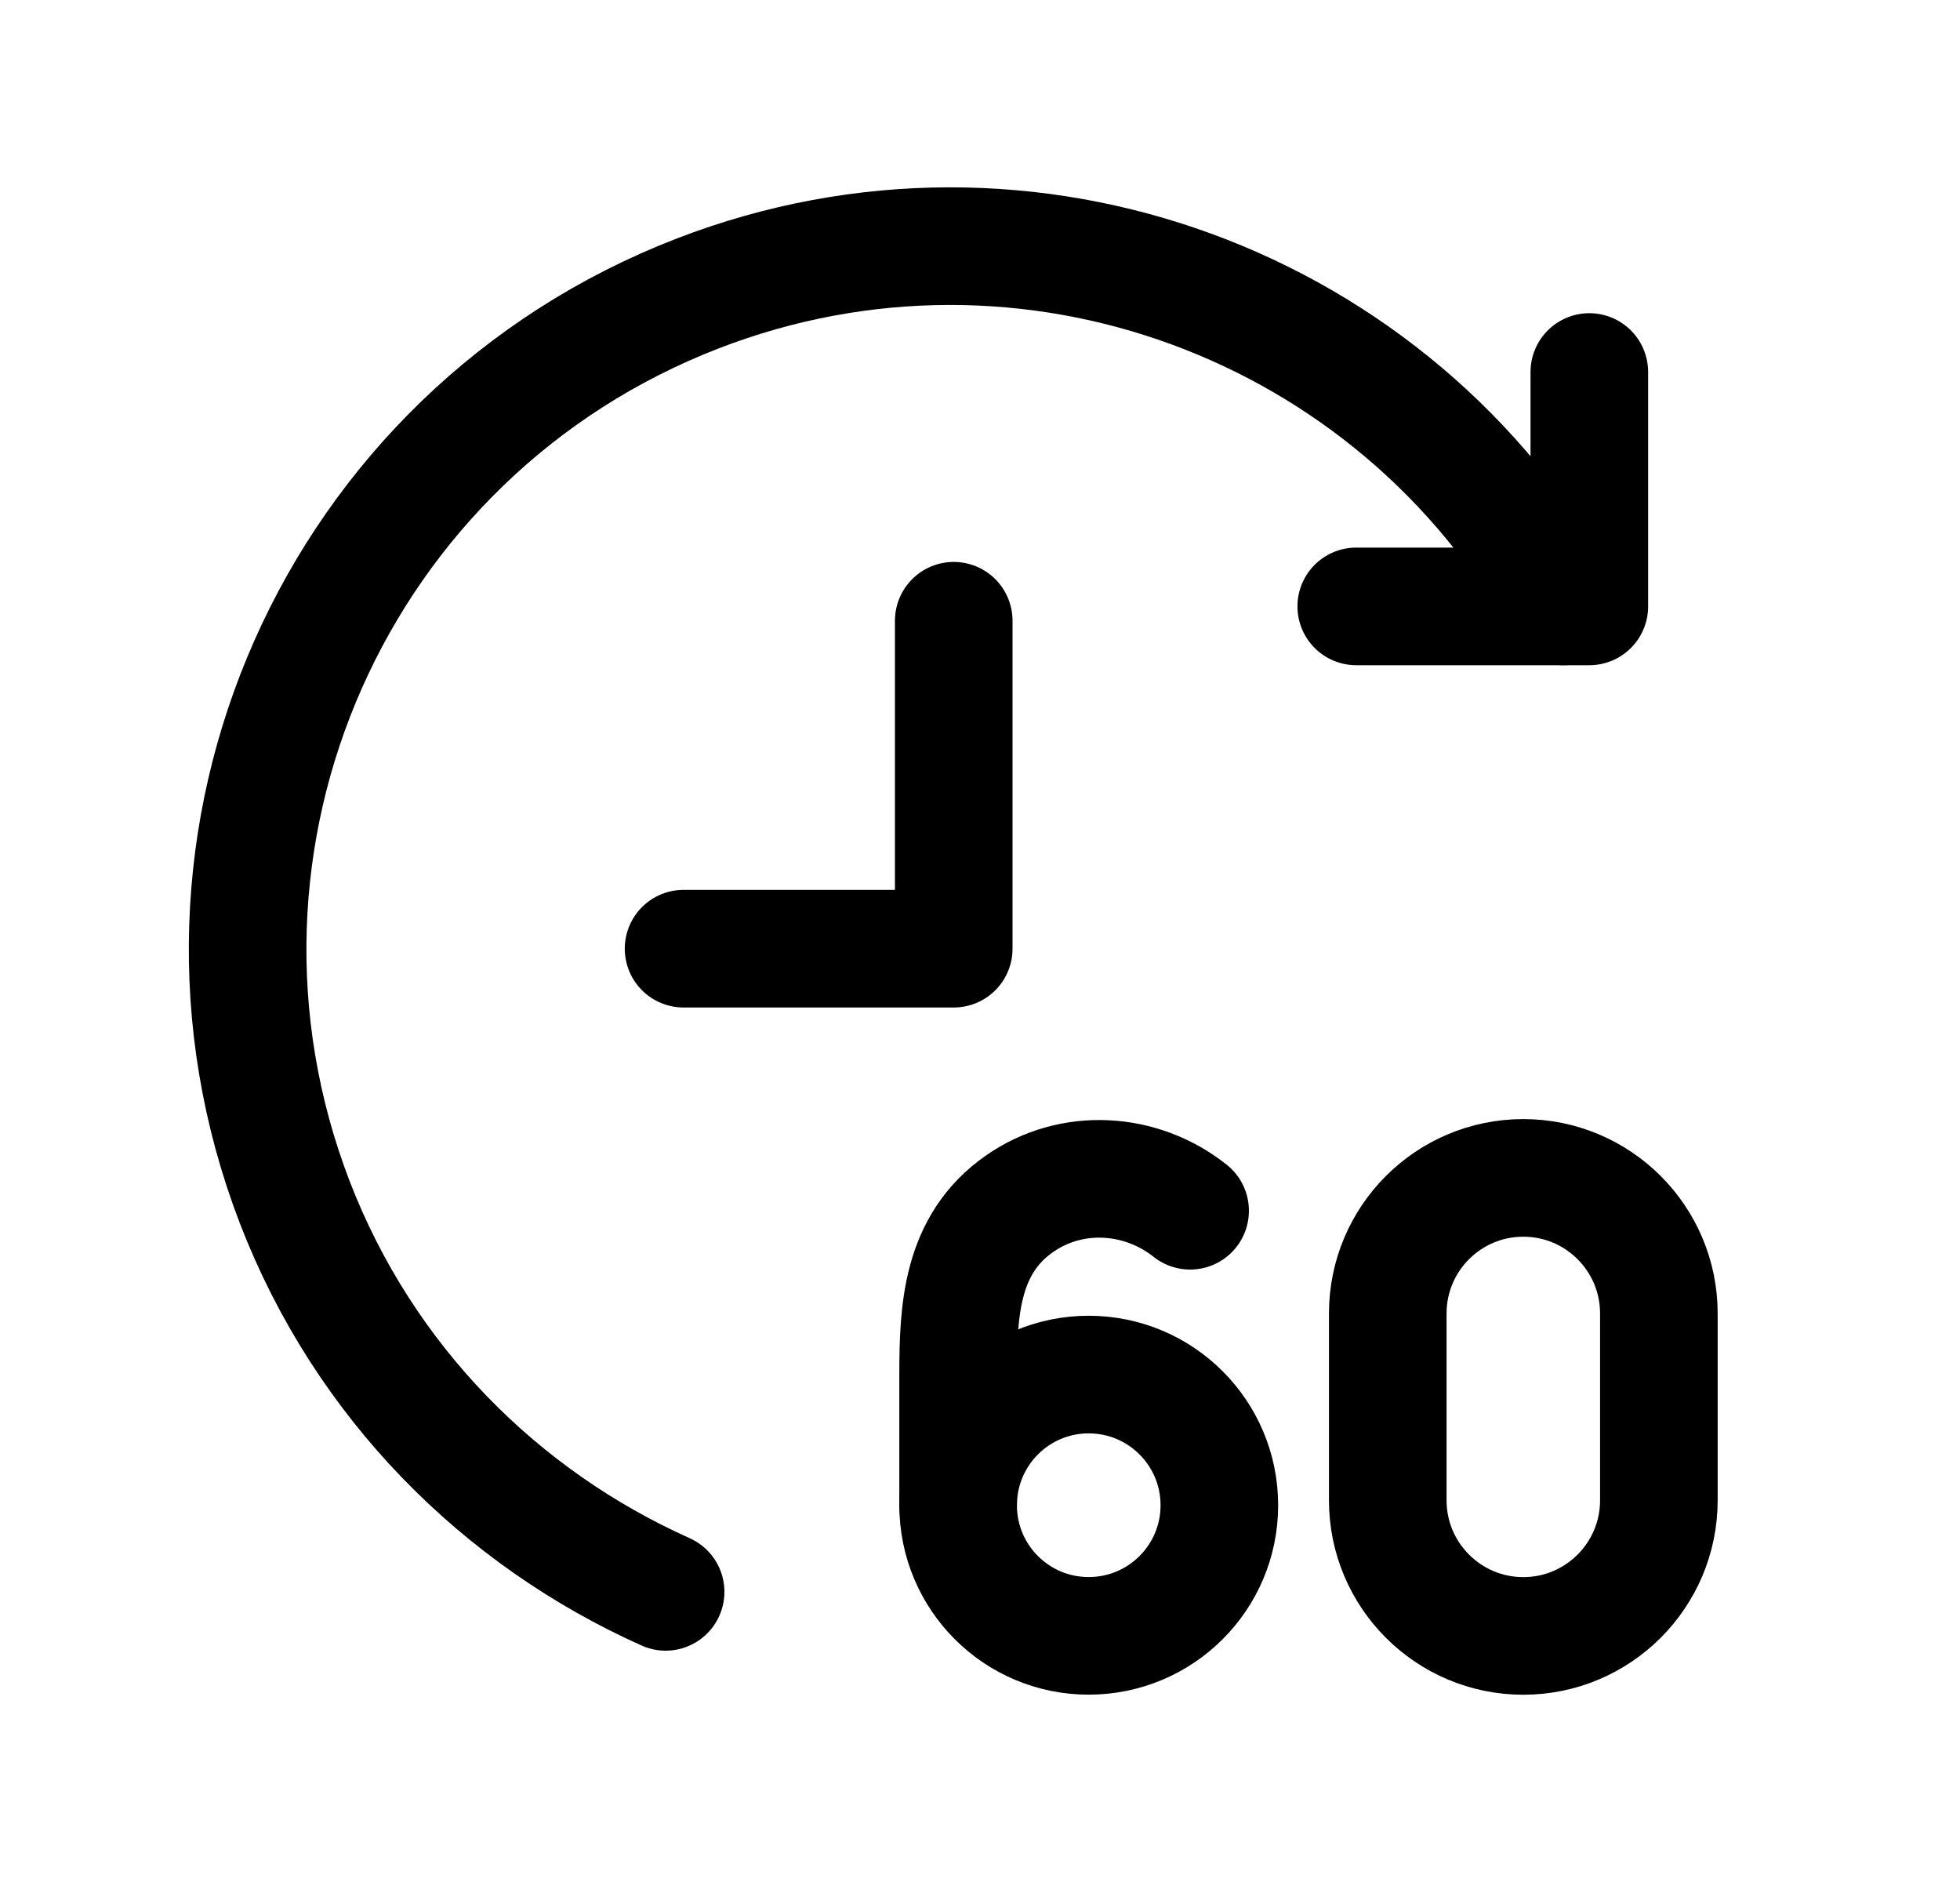 <svg width="25" height="24" viewBox="0 0 25 24" fill="none" xmlns="http://www.w3.org/2000/svg">
<path d="M8.49 20.3C6.395 19.362 4.648 17.635 3.759 15.33C1.983 10.708 4.278 5.528 8.9 3.742C13.112 2.115 17.803 3.891 19.939 7.733" stroke="black" stroke-width="1.5" stroke-linecap="round" stroke-linejoin="round"/>
<path fill-rule="evenodd" clip-rule="evenodd" d="M19.43 20.862C18.475 20.862 17.701 20.087 17.701 19.133V16.75C17.701 15.795 18.475 15.021 19.43 15.021C20.384 15.021 21.159 15.795 21.159 16.75V19.133C21.159 20.087 20.384 20.862 19.43 20.862Z" stroke="black" stroke-width="1.5" stroke-linecap="round" stroke-linejoin="round"/>
<path fill-rule="evenodd" clip-rule="evenodd" d="M15.553 19.196C15.553 18.275 14.807 17.529 13.886 17.529C12.966 17.529 12.221 18.275 12.221 19.196C12.221 20.116 12.966 20.861 13.886 20.861C14.807 20.861 15.553 20.116 15.553 19.196Z" stroke="black" stroke-width="1.5" stroke-linecap="round" stroke-linejoin="round"/>
<path d="M12.221 19.196V17.523C12.221 16.703 12.262 15.869 13.004 15.351C13.669 14.886 14.557 14.944 15.18 15.44" stroke="black" stroke-width="1.5" stroke-linecap="round" stroke-linejoin="round"/>
<path d="M20.272 4.744V7.733H17.299" stroke="black" stroke-width="1.5" stroke-linecap="round" stroke-linejoin="round"/>
<path d="M12.165 7.916V12.098H8.719" stroke="black" stroke-width="1.5" stroke-linecap="round" stroke-linejoin="round"/>
</svg>